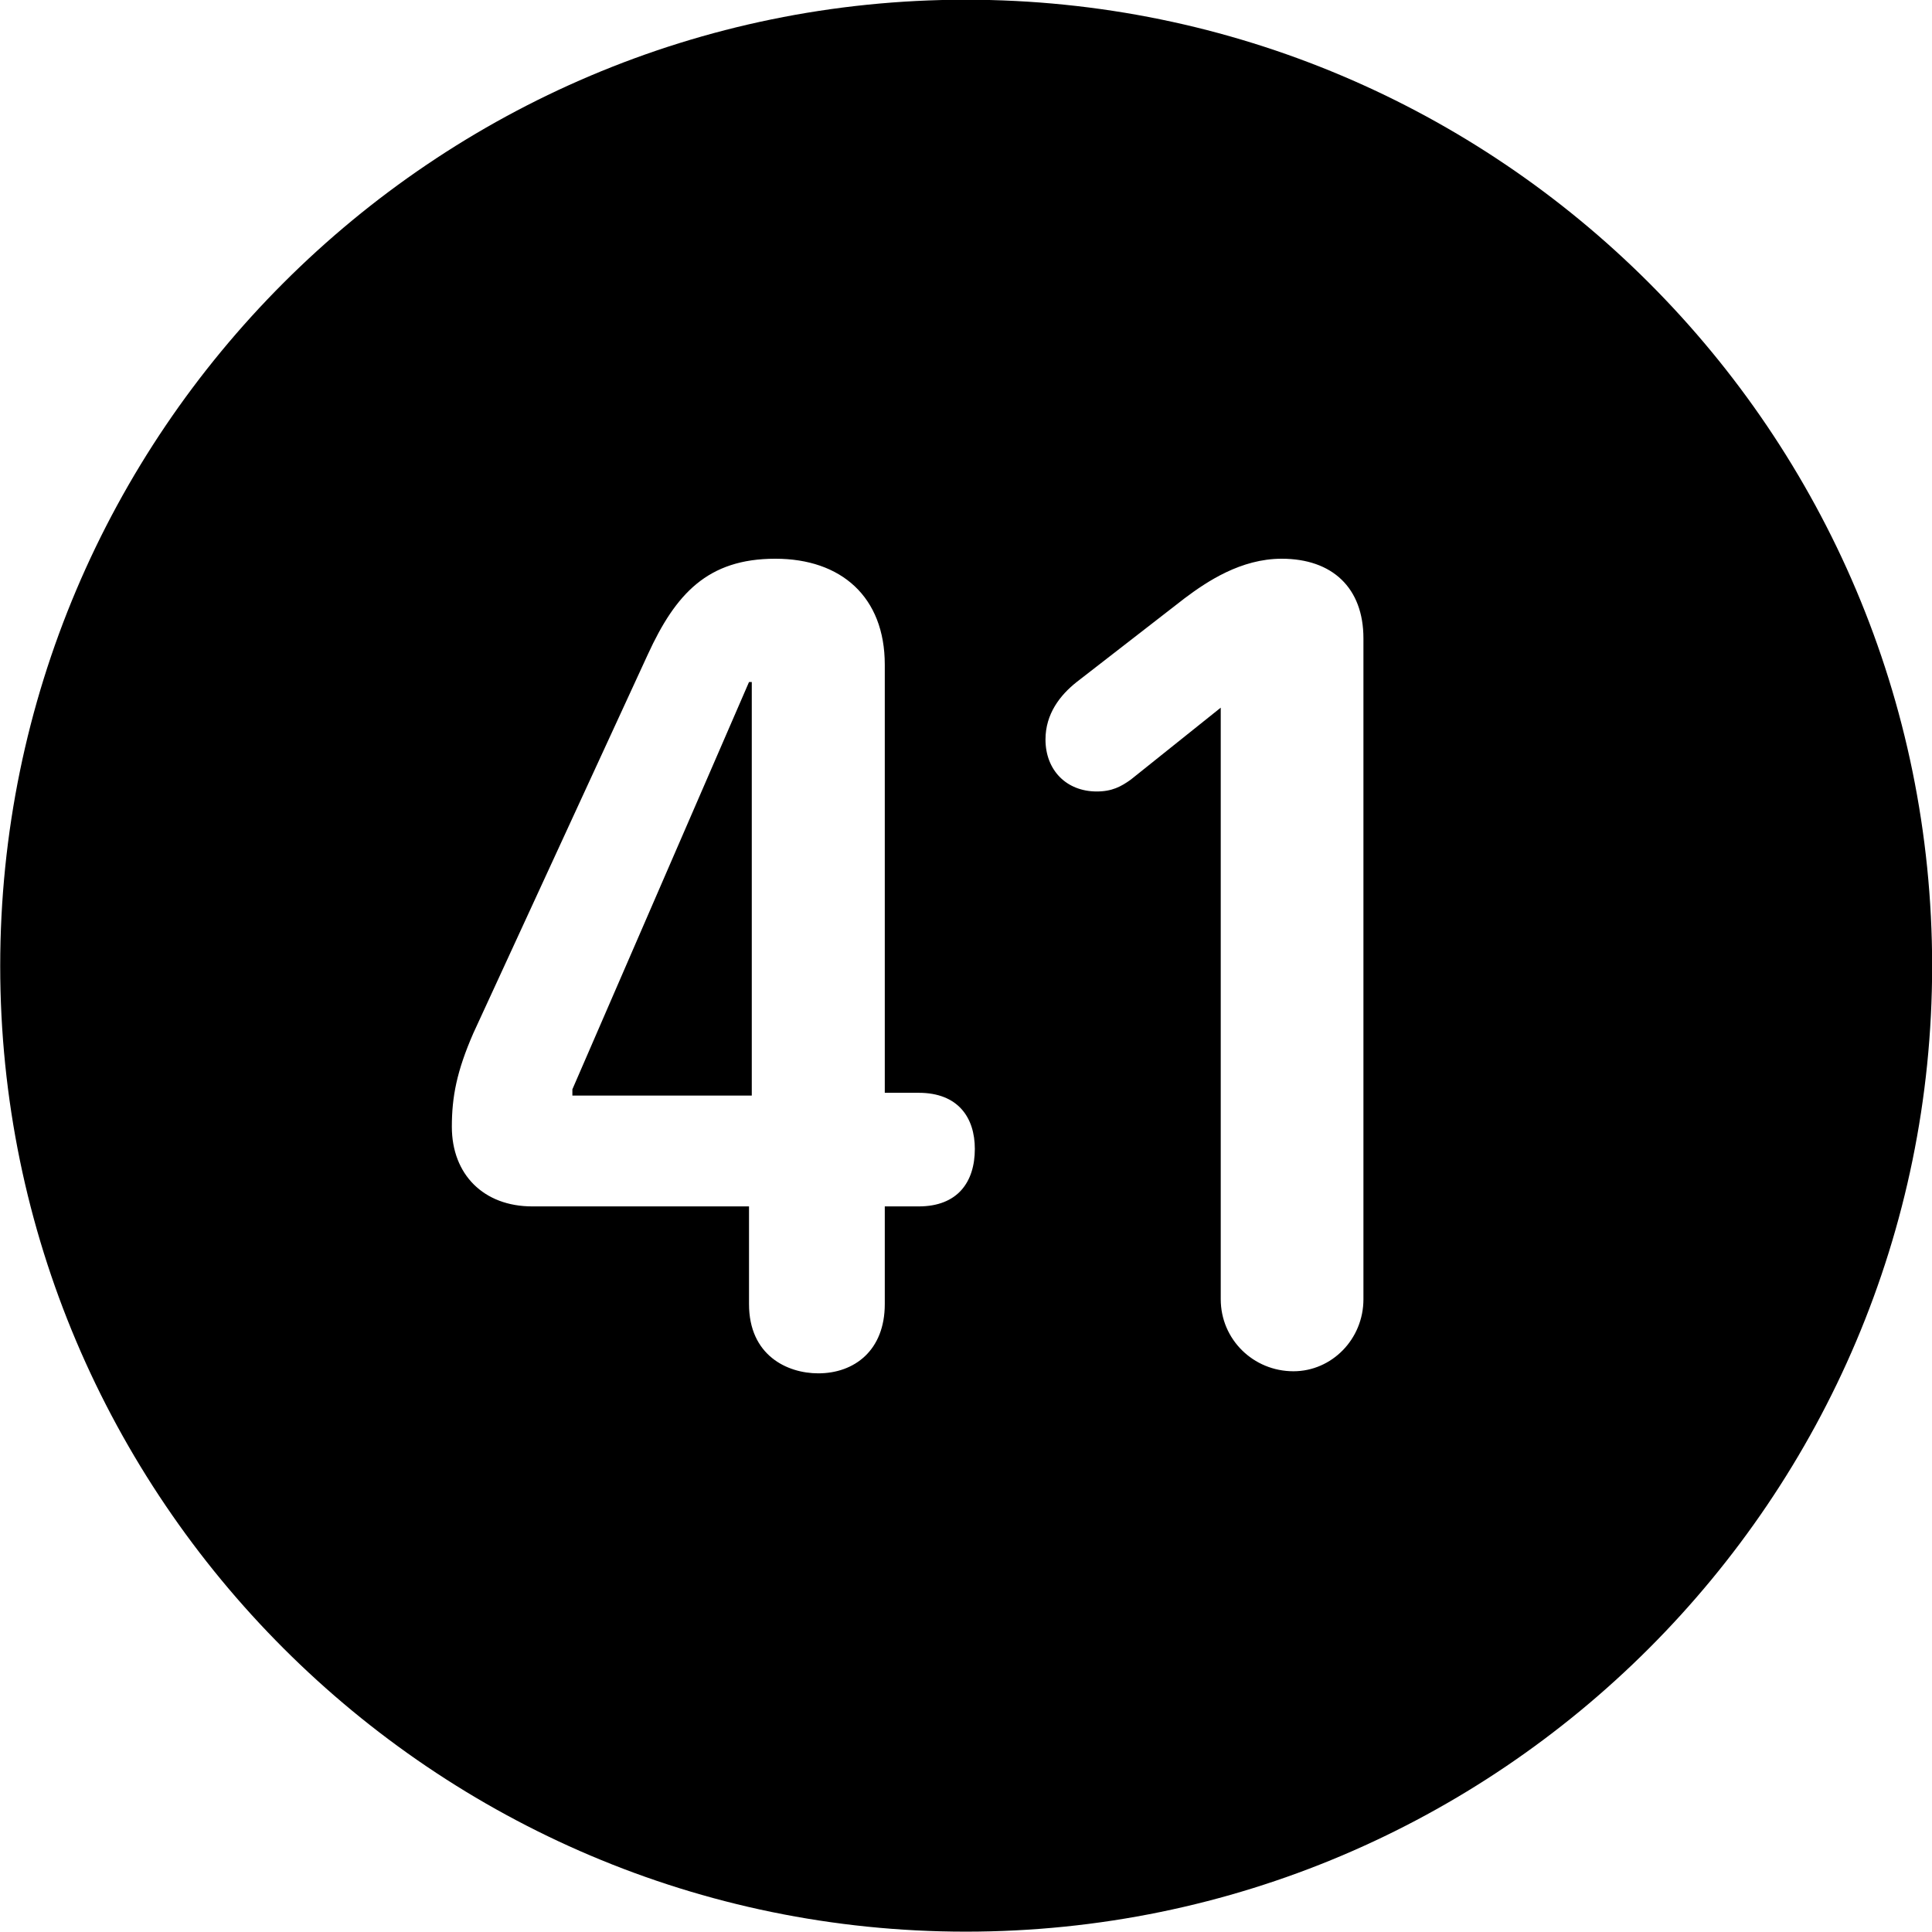 
<svg
    viewBox="0 0 27.891 27.891"
    xmlns="http://www.w3.org/2000/svg"
>
    <path
        fill="inherit"
        d="M13.943 27.886C21.643 27.886 27.893 21.626 27.893 13.946C27.893 6.246 21.643 -0.004 13.943 -0.004C6.263 -0.004 0.003 6.246 0.003 13.946C0.003 21.626 6.263 27.886 13.943 27.886ZM18.673 19.796C18.093 19.796 17.623 19.336 17.623 18.756V10.216L16.323 11.256C16.183 11.356 16.053 11.426 15.833 11.426C15.393 11.426 15.093 11.116 15.093 10.676C15.093 10.306 15.303 10.036 15.543 9.846L17.103 8.636C17.423 8.396 17.913 8.066 18.503 8.066C19.233 8.066 19.683 8.486 19.683 9.216V18.756C19.683 19.336 19.223 19.796 18.673 19.796ZM11.813 19.826C11.363 19.826 10.813 19.566 10.813 18.826V17.416H7.683C6.983 17.416 6.523 16.956 6.523 16.266C6.523 15.836 6.593 15.466 6.833 14.916L9.353 9.446C9.753 8.576 10.213 8.066 11.193 8.066C12.143 8.066 12.773 8.616 12.773 9.596V15.776H13.263C13.833 15.776 14.073 16.136 14.073 16.586C14.073 17.066 13.823 17.416 13.263 17.416H12.773V18.826C12.773 19.496 12.333 19.826 11.813 19.826ZM10.853 15.816V9.846H10.813L8.263 15.726V15.816Z"
        fillRule="evenodd"
        clipRule="evenodd"
    />
</svg>
        